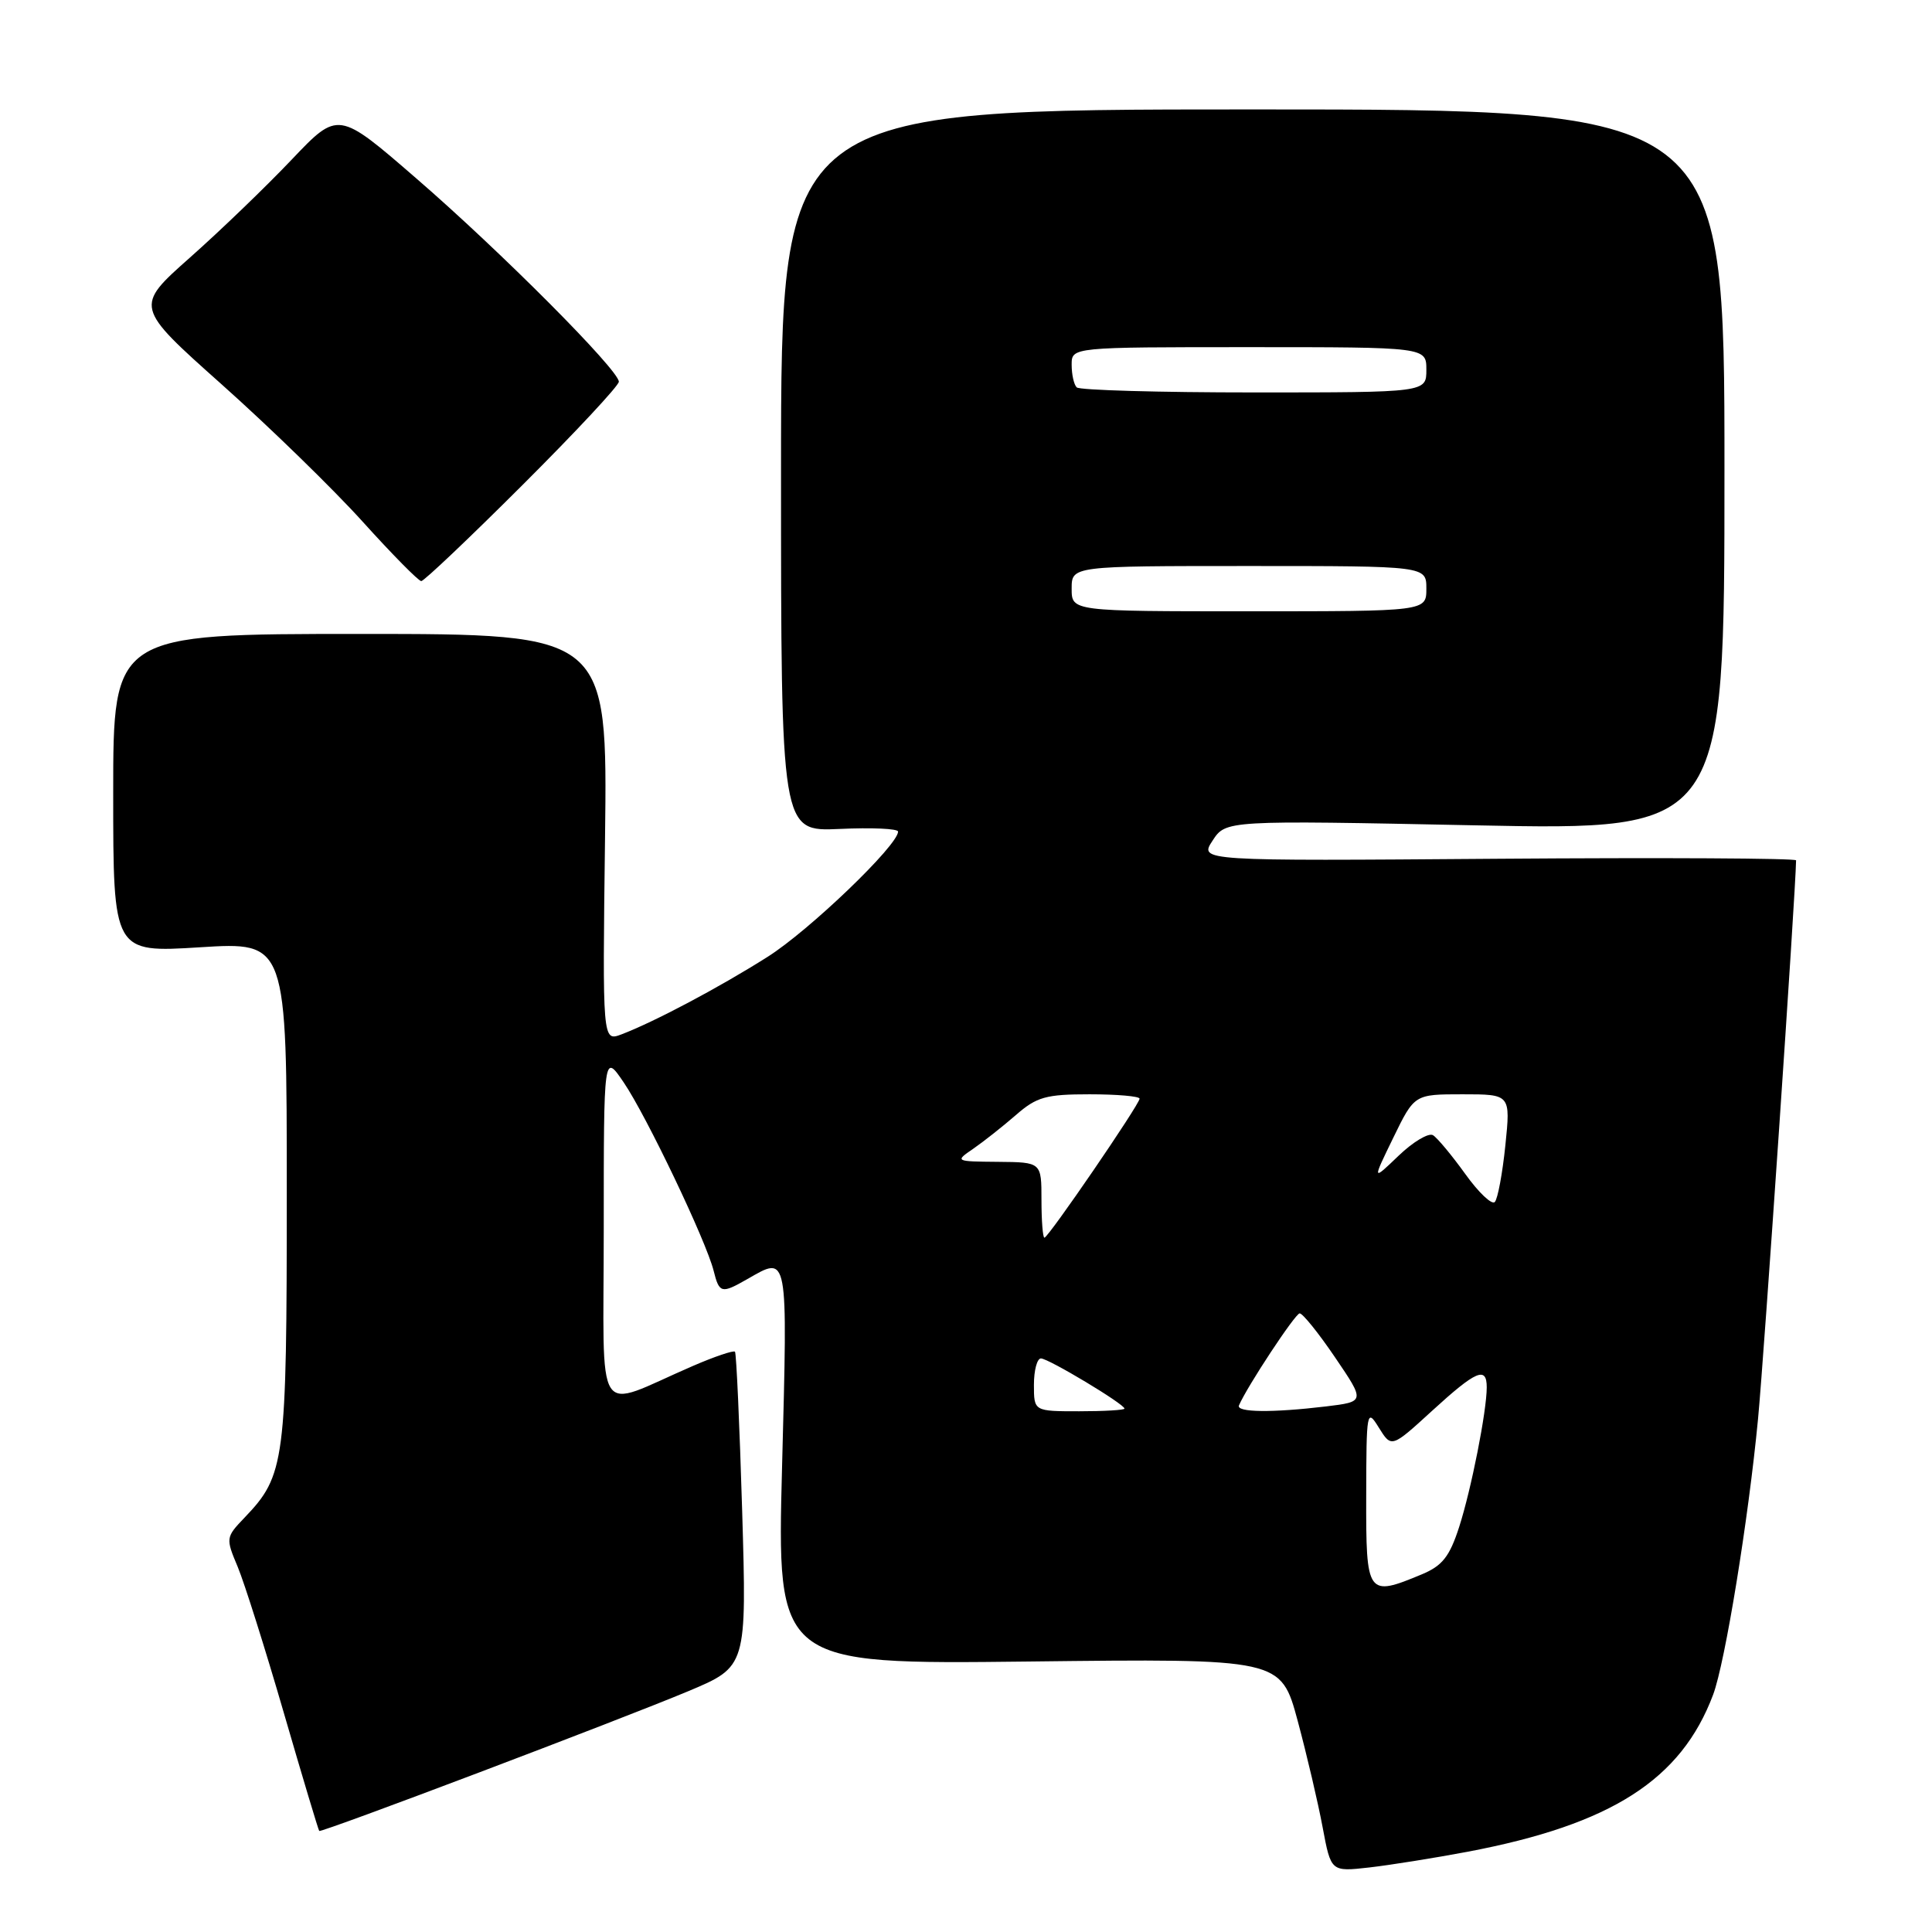 <?xml version="1.0" encoding="UTF-8" standalone="no"?>
<!DOCTYPE svg PUBLIC "-//W3C//DTD SVG 1.1//EN" "http://www.w3.org/Graphics/SVG/1.1/DTD/svg11.dtd" >
<svg xmlns="http://www.w3.org/2000/svg" xmlns:xlink="http://www.w3.org/1999/xlink" version="1.1" viewBox="0 0 256 256">
 <g >
 <path fill="currentColor"
d=" M 194.50 245.36 C 213.52 241.75 222.76 235.83 227.00 224.55 C 228.59 220.30 231.67 201.38 232.95 188.00 C 233.75 179.61 237.92 118.44 237.99 114.00 C 238.00 113.72 220.20 113.63 198.45 113.79 C 158.90 114.09 158.90 114.09 160.67 111.39 C 162.43 108.69 162.43 108.69 195.47 109.36 C 228.50 110.03 228.50 110.03 228.50 62.27 C 228.50 14.50 228.50 14.50 166.00 14.50 C 103.50 14.50 103.50 14.50 103.49 62.34 C 103.49 110.19 103.49 110.19 111.24 109.84 C 115.51 109.64 119.00 109.80 119.00 110.19 C 119.00 112.00 107.21 123.32 101.69 126.80 C 95.26 130.87 86.70 135.40 82.35 137.06 C 79.83 138.01 79.83 138.01 80.17 111.01 C 80.50 84.00 80.50 84.00 47.75 84.00 C 15.00 84.00 15.00 84.00 15.00 105.12 C 15.00 126.24 15.00 126.24 26.50 125.52 C 38.00 124.80 38.00 124.80 38.00 157.93 C 38.00 193.82 37.78 195.48 32.38 201.12 C 29.91 203.70 29.90 203.82 31.50 207.62 C 32.39 209.76 35.14 218.46 37.61 226.97 C 40.08 235.47 42.19 242.51 42.30 242.61 C 42.59 242.87 82.13 227.89 91.23 224.08 C 98.95 220.83 98.95 220.83 98.34 200.17 C 98.00 188.80 97.57 179.33 97.39 179.11 C 97.21 178.90 94.68 179.75 91.78 181.01 C 78.52 186.74 80.00 189.02 80.00 162.78 C 80.00 139.54 80.00 139.54 82.64 143.42 C 85.65 147.84 93.57 164.43 94.56 168.38 C 95.31 171.38 95.59 171.45 99.00 169.50 C 104.49 166.36 104.37 165.76 103.63 194.27 C 102.94 220.54 102.94 220.54 136.33 220.16 C 169.72 219.77 169.72 219.77 171.95 228.02 C 173.17 232.56 174.66 238.92 175.26 242.15 C 176.36 248.02 176.36 248.02 181.43 247.45 C 184.22 247.13 190.10 246.19 194.50 245.36 Z  M 69.24 64.26 C 76.26 57.26 82.00 51.10 82.00 50.58 C 82.00 49.04 66.30 33.27 55.15 23.63 C 44.81 14.67 44.81 14.67 38.65 21.15 C 35.27 24.71 29.20 30.56 25.17 34.13 C 17.83 40.64 17.83 40.64 29.38 50.94 C 35.74 56.61 44.14 64.79 48.05 69.12 C 51.96 73.45 55.46 77.00 55.82 77.00 C 56.18 77.00 62.22 71.27 69.24 64.26 Z  M 181.03 198.25 C 181.05 186.88 181.11 186.59 182.71 189.18 C 184.38 191.86 184.38 191.86 189.77 186.93 C 195.60 181.60 197.00 181.00 197.00 183.82 C 197.00 186.98 194.96 197.32 193.34 202.35 C 192.08 206.25 191.12 207.47 188.42 208.60 C 181.15 211.63 181.00 211.41 181.03 198.25 Z  M 137.00 183.50 C 137.00 181.57 137.42 180.00 137.93 180.00 C 138.92 180.00 149.00 186.05 149.00 186.65 C 149.00 186.84 146.30 187.00 143.00 187.00 C 137.00 187.00 137.00 187.00 137.00 183.50 Z  M 164.17 186.22 C 165.25 183.71 171.62 174.05 172.21 174.03 C 172.60 174.01 174.72 176.64 176.91 179.87 C 180.89 185.73 180.89 185.73 175.70 186.36 C 168.59 187.21 163.77 187.16 164.17 186.22 Z  M 138.00 159.00 C 138.00 154.00 138.00 154.00 132.25 153.95 C 126.53 153.90 126.51 153.89 128.98 152.20 C 130.34 151.26 132.87 149.26 134.61 147.75 C 137.37 145.34 138.59 145.00 144.38 145.00 C 148.02 145.00 151.00 145.26 151.00 145.58 C 151.00 146.33 138.91 164.00 138.39 164.00 C 138.18 164.00 138.00 161.75 138.00 159.00 Z  M 194.15 155.55 C 192.38 153.09 190.46 150.78 189.88 150.42 C 189.30 150.07 187.25 151.29 185.32 153.14 C 181.82 156.50 181.82 156.50 184.62 150.75 C 187.42 145.00 187.42 145.00 193.79 145.00 C 200.16 145.00 200.16 145.00 199.47 151.75 C 199.09 155.46 198.46 158.85 198.07 159.27 C 197.68 159.69 195.92 158.02 194.15 155.55 Z  M 142.00 78.00 C 142.00 75.00 142.00 75.00 165.50 75.00 C 189.00 75.00 189.00 75.00 189.00 78.00 C 189.00 81.00 189.00 81.00 165.50 81.00 C 142.00 81.00 142.00 81.00 142.00 78.00 Z  M 142.67 51.33 C 142.30 50.97 142.00 49.62 142.00 48.33 C 142.00 46.00 142.00 46.00 165.50 46.00 C 189.00 46.00 189.00 46.00 189.00 49.00 C 189.00 52.00 189.00 52.00 166.17 52.00 C 153.61 52.00 143.03 51.70 142.67 51.33 Z "/>
</g>
</svg>
